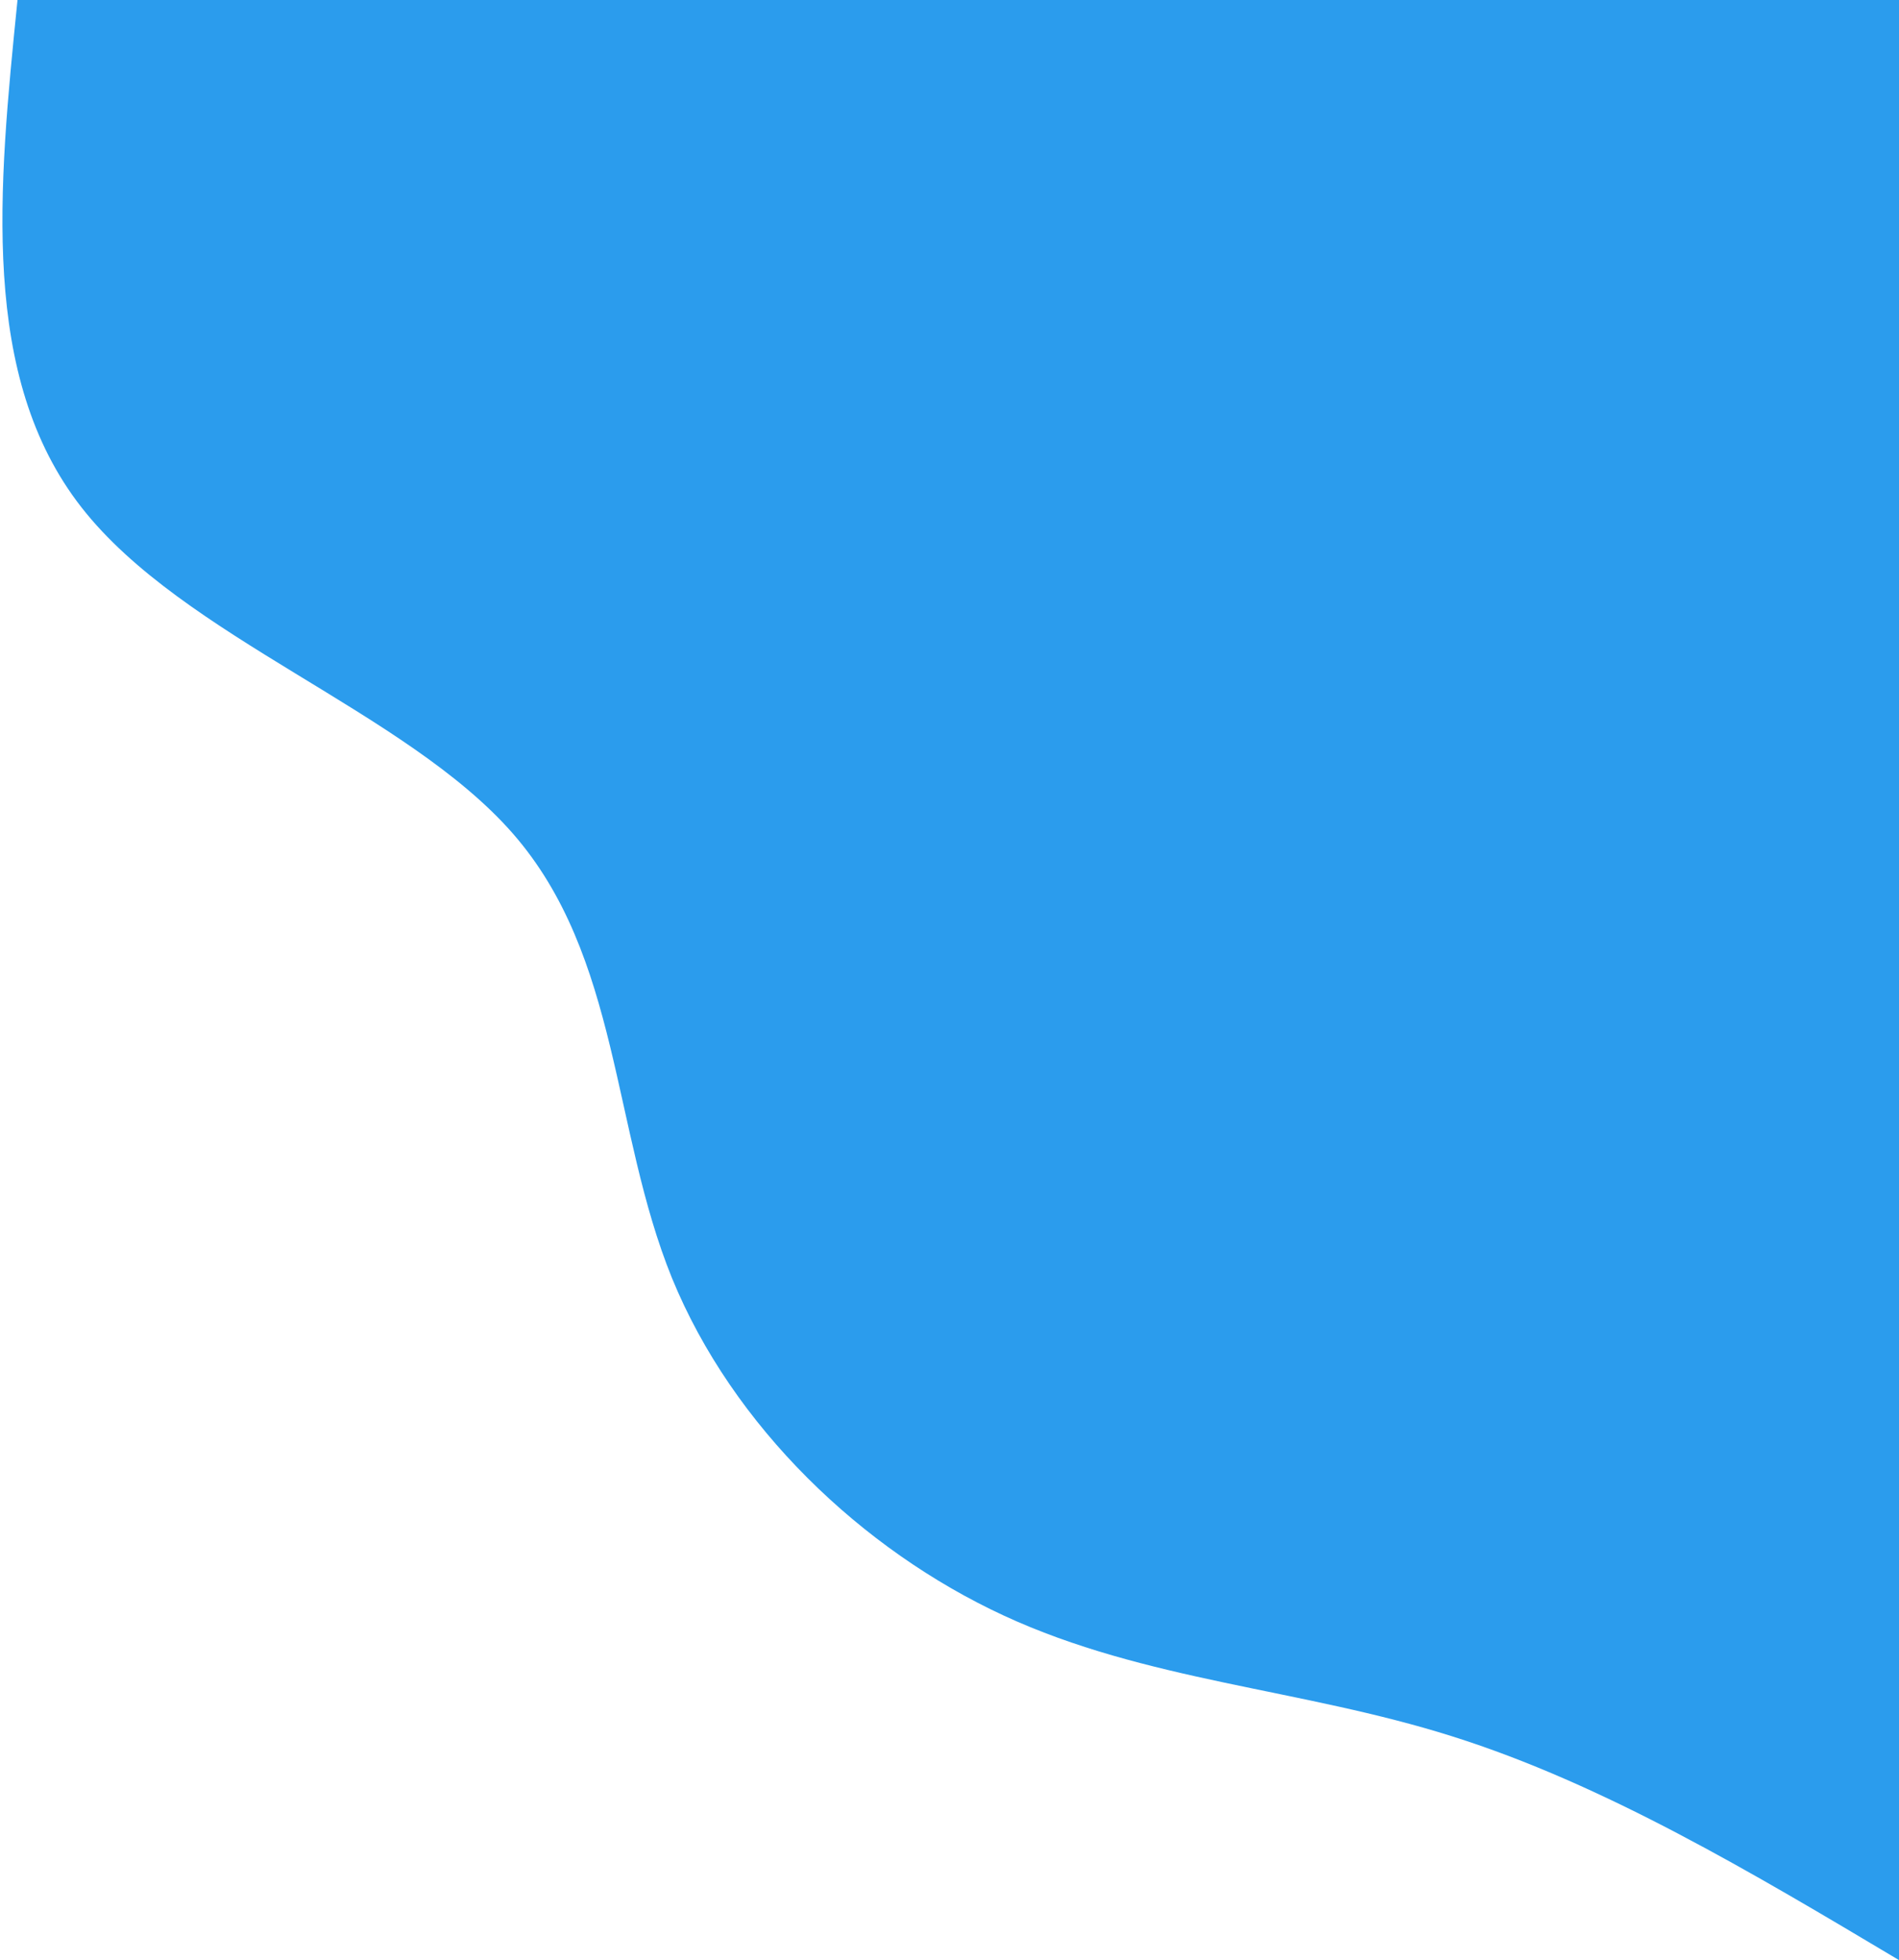 <svg width="655" height="676" viewBox="0 0 655 676" fill="none" xmlns="http://www.w3.org/2000/svg">
<path d="M655 676C604.12 645.667 553.24 615.333 500.92 598.833C448.76 582.333 395.16 579.833 346.2 557.167C297.24 534.5 252.76 492 231.8 440.833C211 389.667 213.88 329.833 176.92 287.5C139.96 245.167 63.32 220 28.12 175C-7.08 130 -0.52 65 6.04 0H655V676Z" fill="#2B9CED"/>
</svg>
